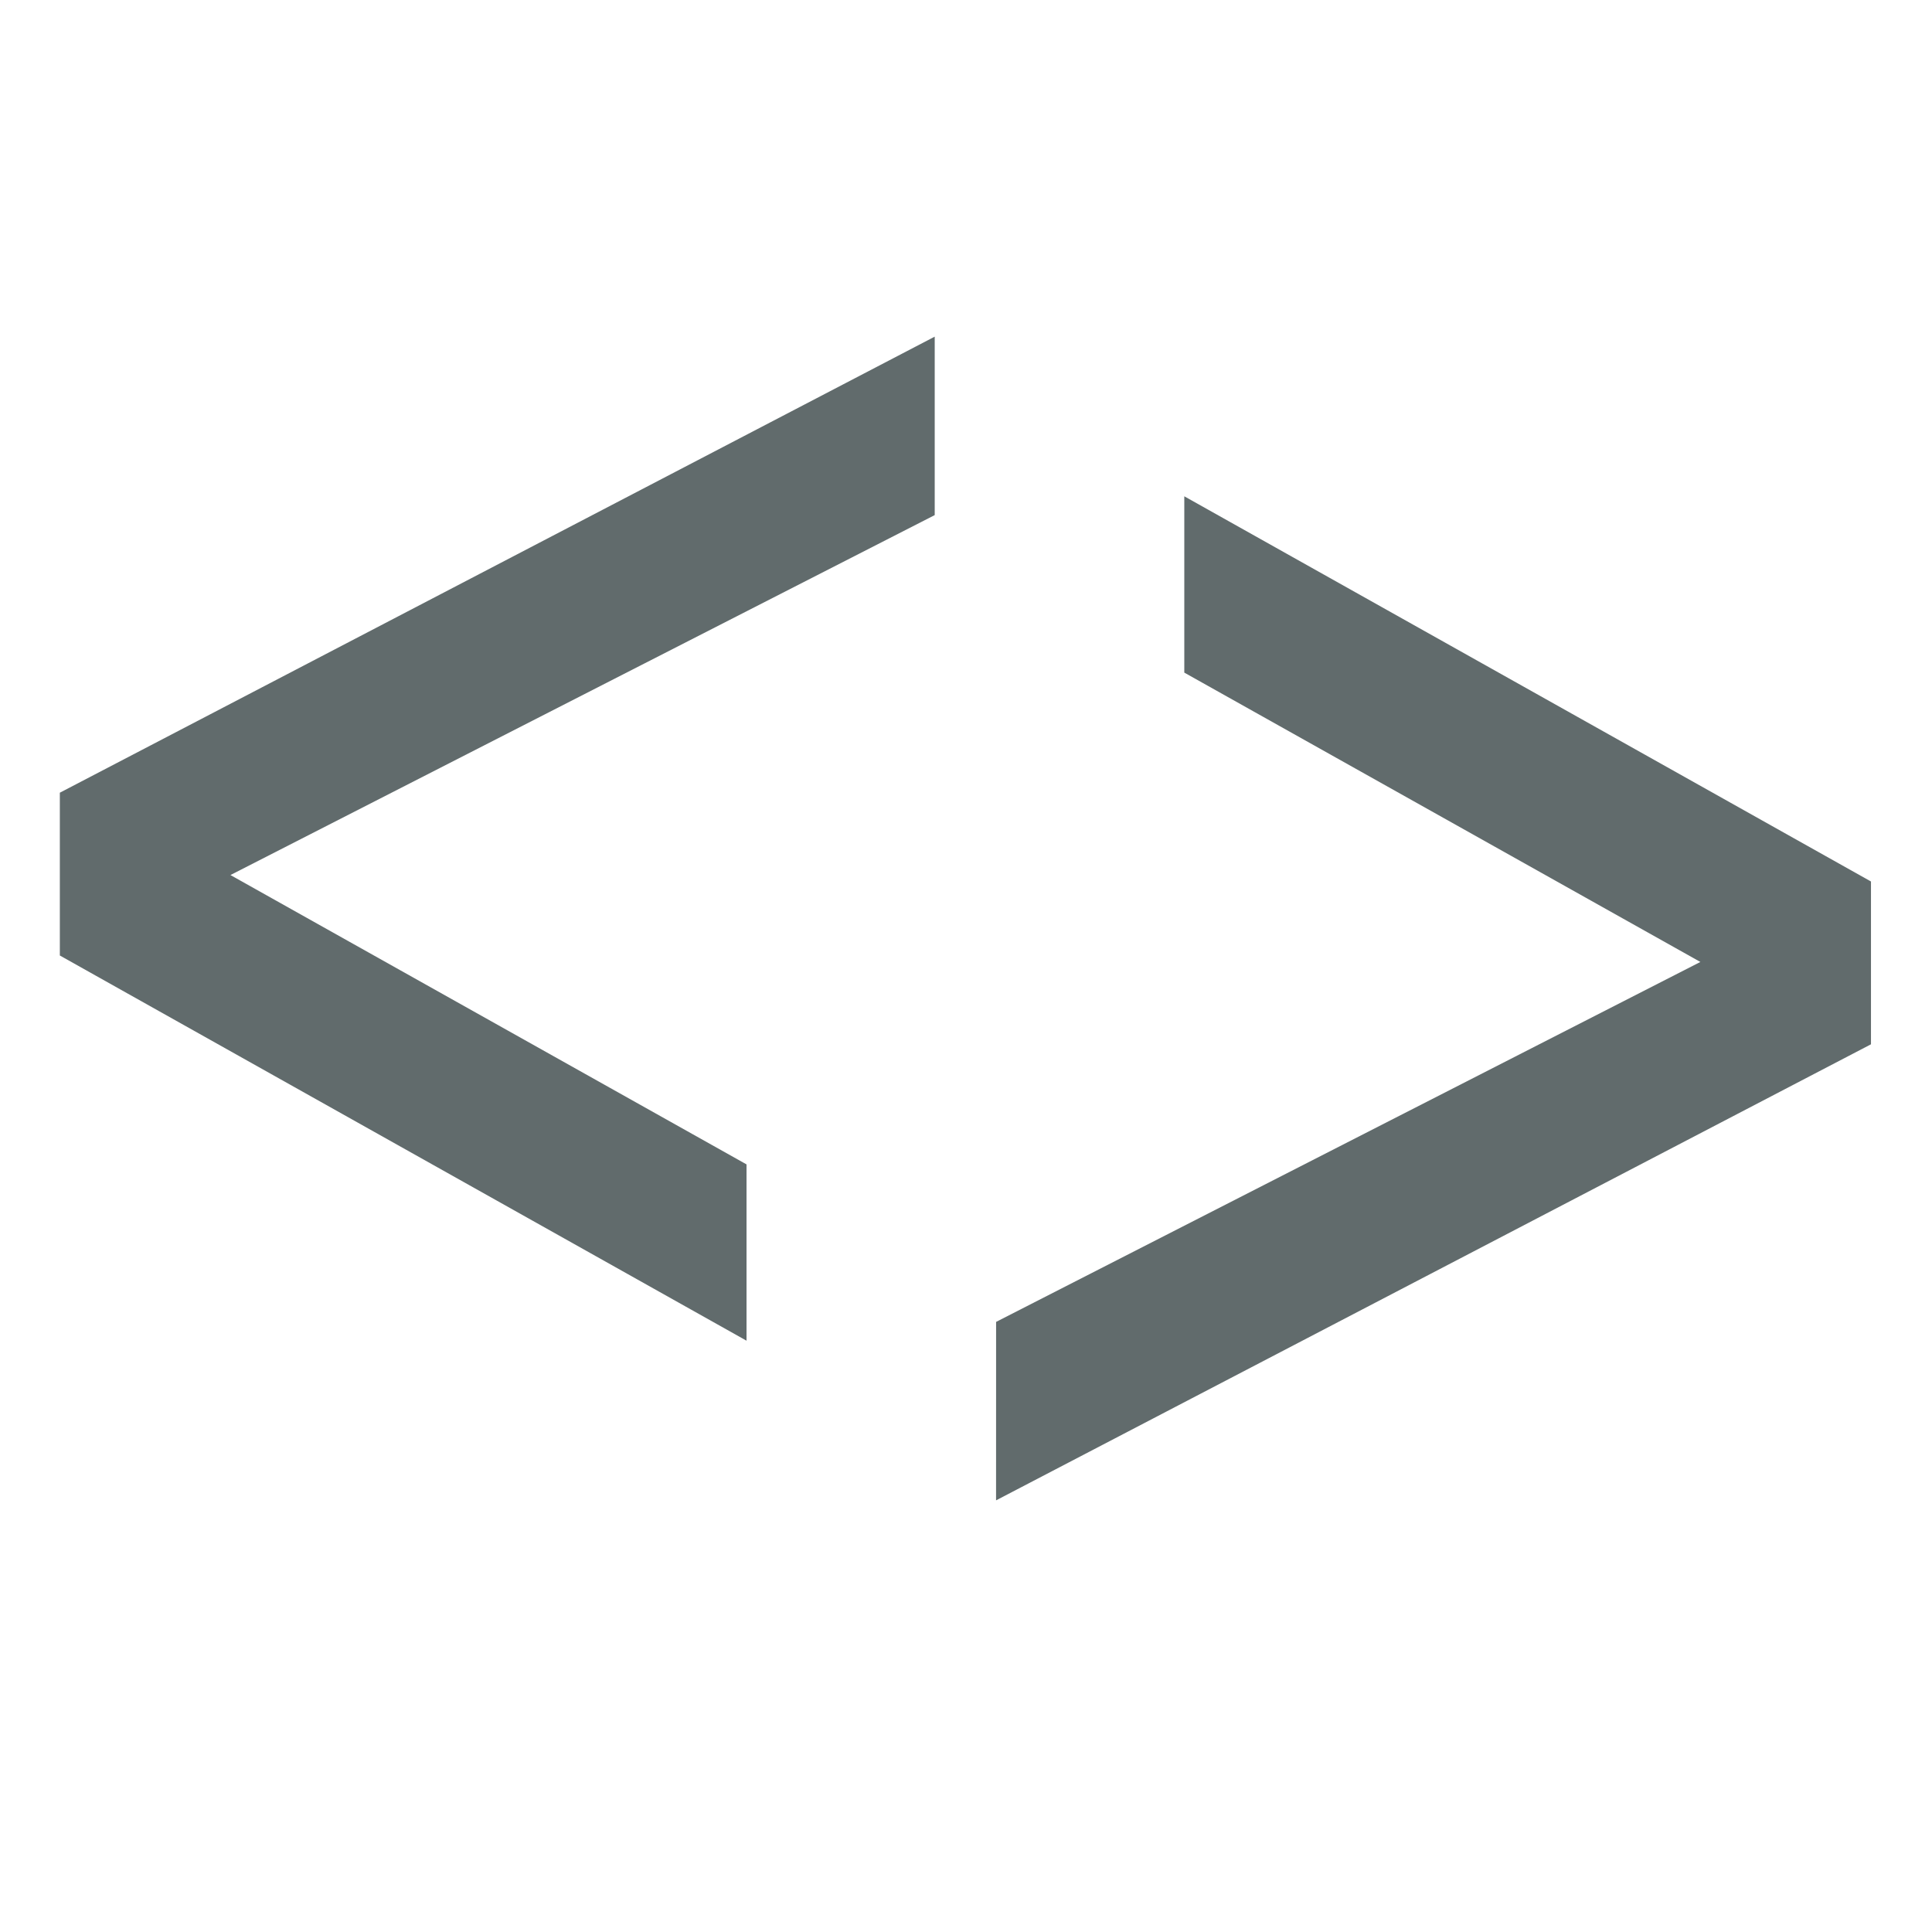 <svg xmlns="http://www.w3.org/2000/svg" width="16" height="16" version="1.1" viewBox="0 0 4.23 4.23">
 <g transform="translate(0,-292.767)">
  <g style="fill:#616b6c" transform="matrix(0.096,0,0,0.096,-1.047,269.41)">
   <path style="fill:#616b6c" d="m 32.224,255.05 -16.062,8.209 11.77,6.599 v 4.021 l -15.661,-8.785 v -3.713 l 19.953,-10.401 z" font-weight="400" letter-spacing="0" word-spacing="0"/>
   <path d="m 33.624,273.45 16.062,-8.209 -11.77,-6.599 v -4.021 l 15.661,8.785 v 3.713 l -19.954,10.401 z" font-size="20.178" font-weight="400" letter-spacing="0" word-spacing="0" style="fill:#616b6c"/>
  </g>
 </g>
</svg>
